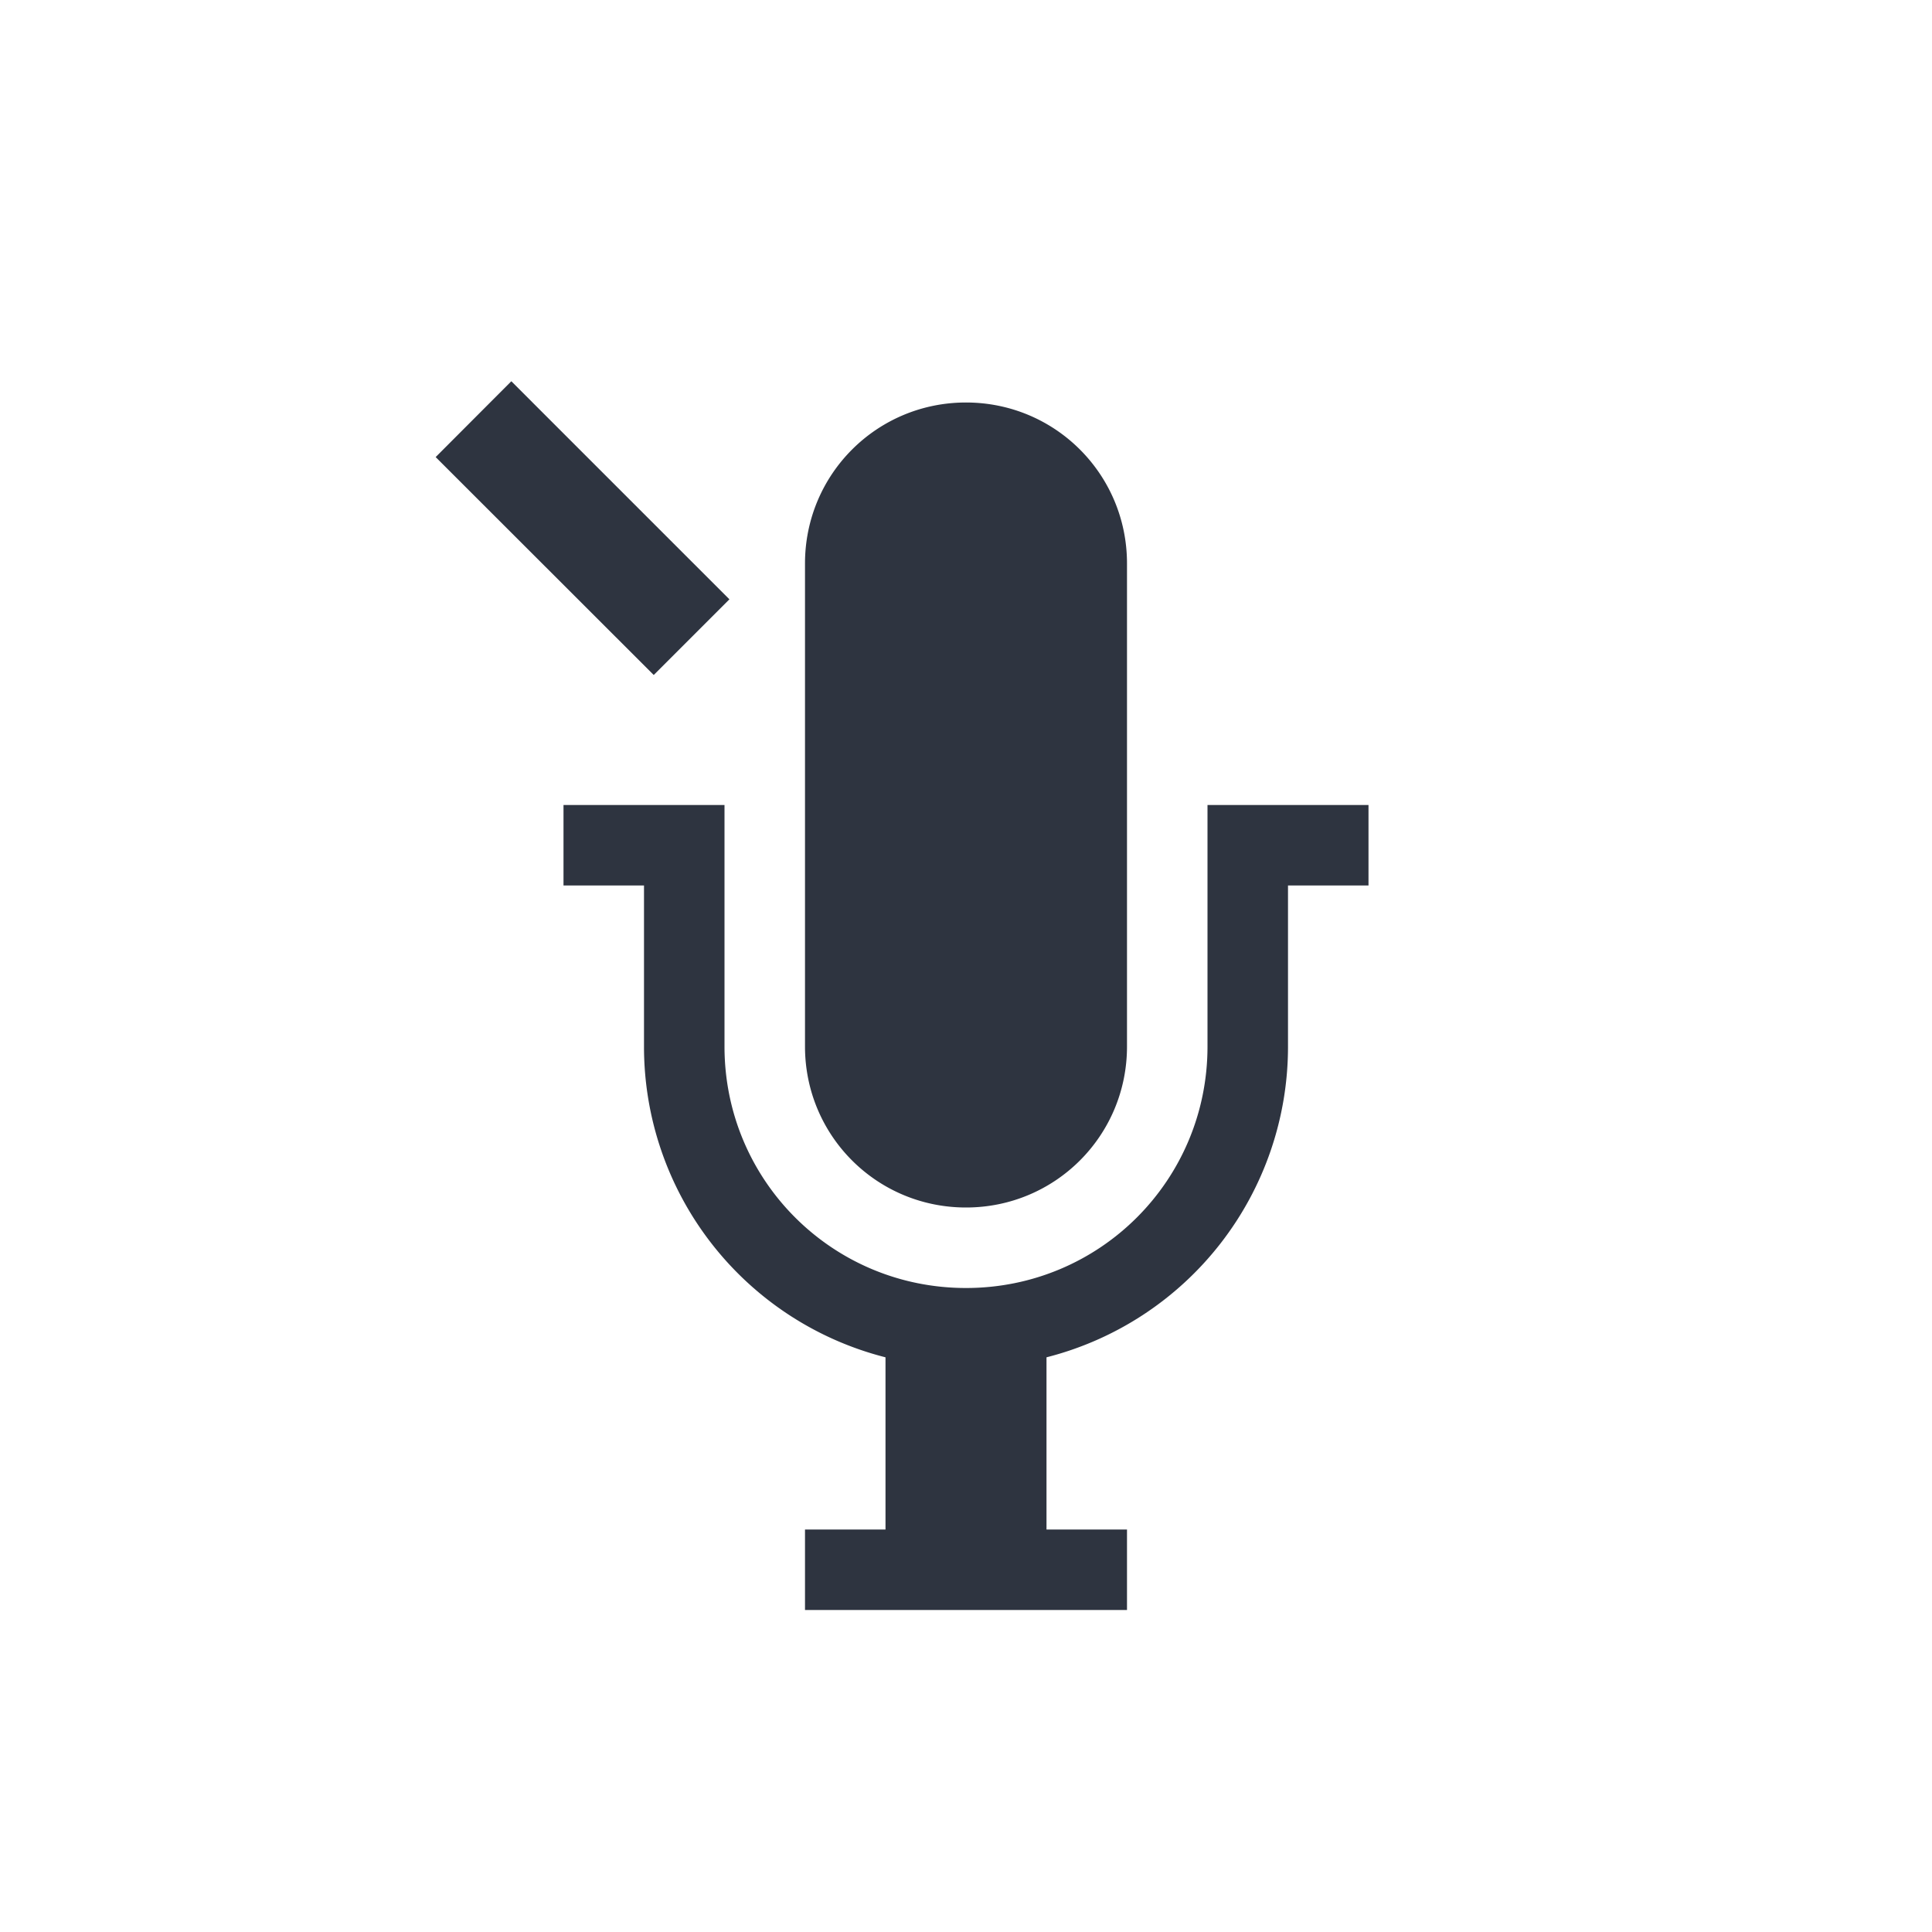 <?xml version="1.0" encoding="UTF-8" standalone="no"?>
<svg
   xmlns:dc="http://purl.org/dc/elements/1.1/"
   xmlns:cc="http://creativecommons.org/ns#"
   xmlns:rdf="http://www.w3.org/1999/02/22-rdf-syntax-ns#"
   xmlns:svg="http://www.w3.org/2000/svg"
   xmlns="http://www.w3.org/2000/svg"
   id="svg6"
   version="1.1"
   width="24"
   height="24">
  <defs
     id="defs10" />
  <path
     id="path2"
     d="M 6.352 4.736 L 5.412 5.678 L 8.121 8.385 L 9.061 7.445 L 6.352 4.736 z M 12 5 C 10.892 5 10 5.892 10 7 L 10 13 C 10 14.108 10.892 15 12 15 C 13.108 15 14 14.108 14 13 L 14 7 C 14 5.892 13.108 5 12 5 z M 7 10 L 7 11 L 8 11 L 8 13 A 3.981 3.981 0 0 0 11 16.861 L 11 19 L 10 19 L 10 20 L 14 20 L 14 19 L 13 19 L 13 16.861 A 3.981 3.981 0 0 0 16 13 L 16 11 L 17 11 L 17 10 L 15 10 L 15 13 C 15 14.662 13.662 16 12 16 C 10.338 16 9 14.662 9 13 L 9 10 L 7 10 z "
     style="color:#bebebe;overflow:visible;isolation:auto;mix-blend-mode:normal;fill:#2e3440ff;marker:none" />
</svg>
